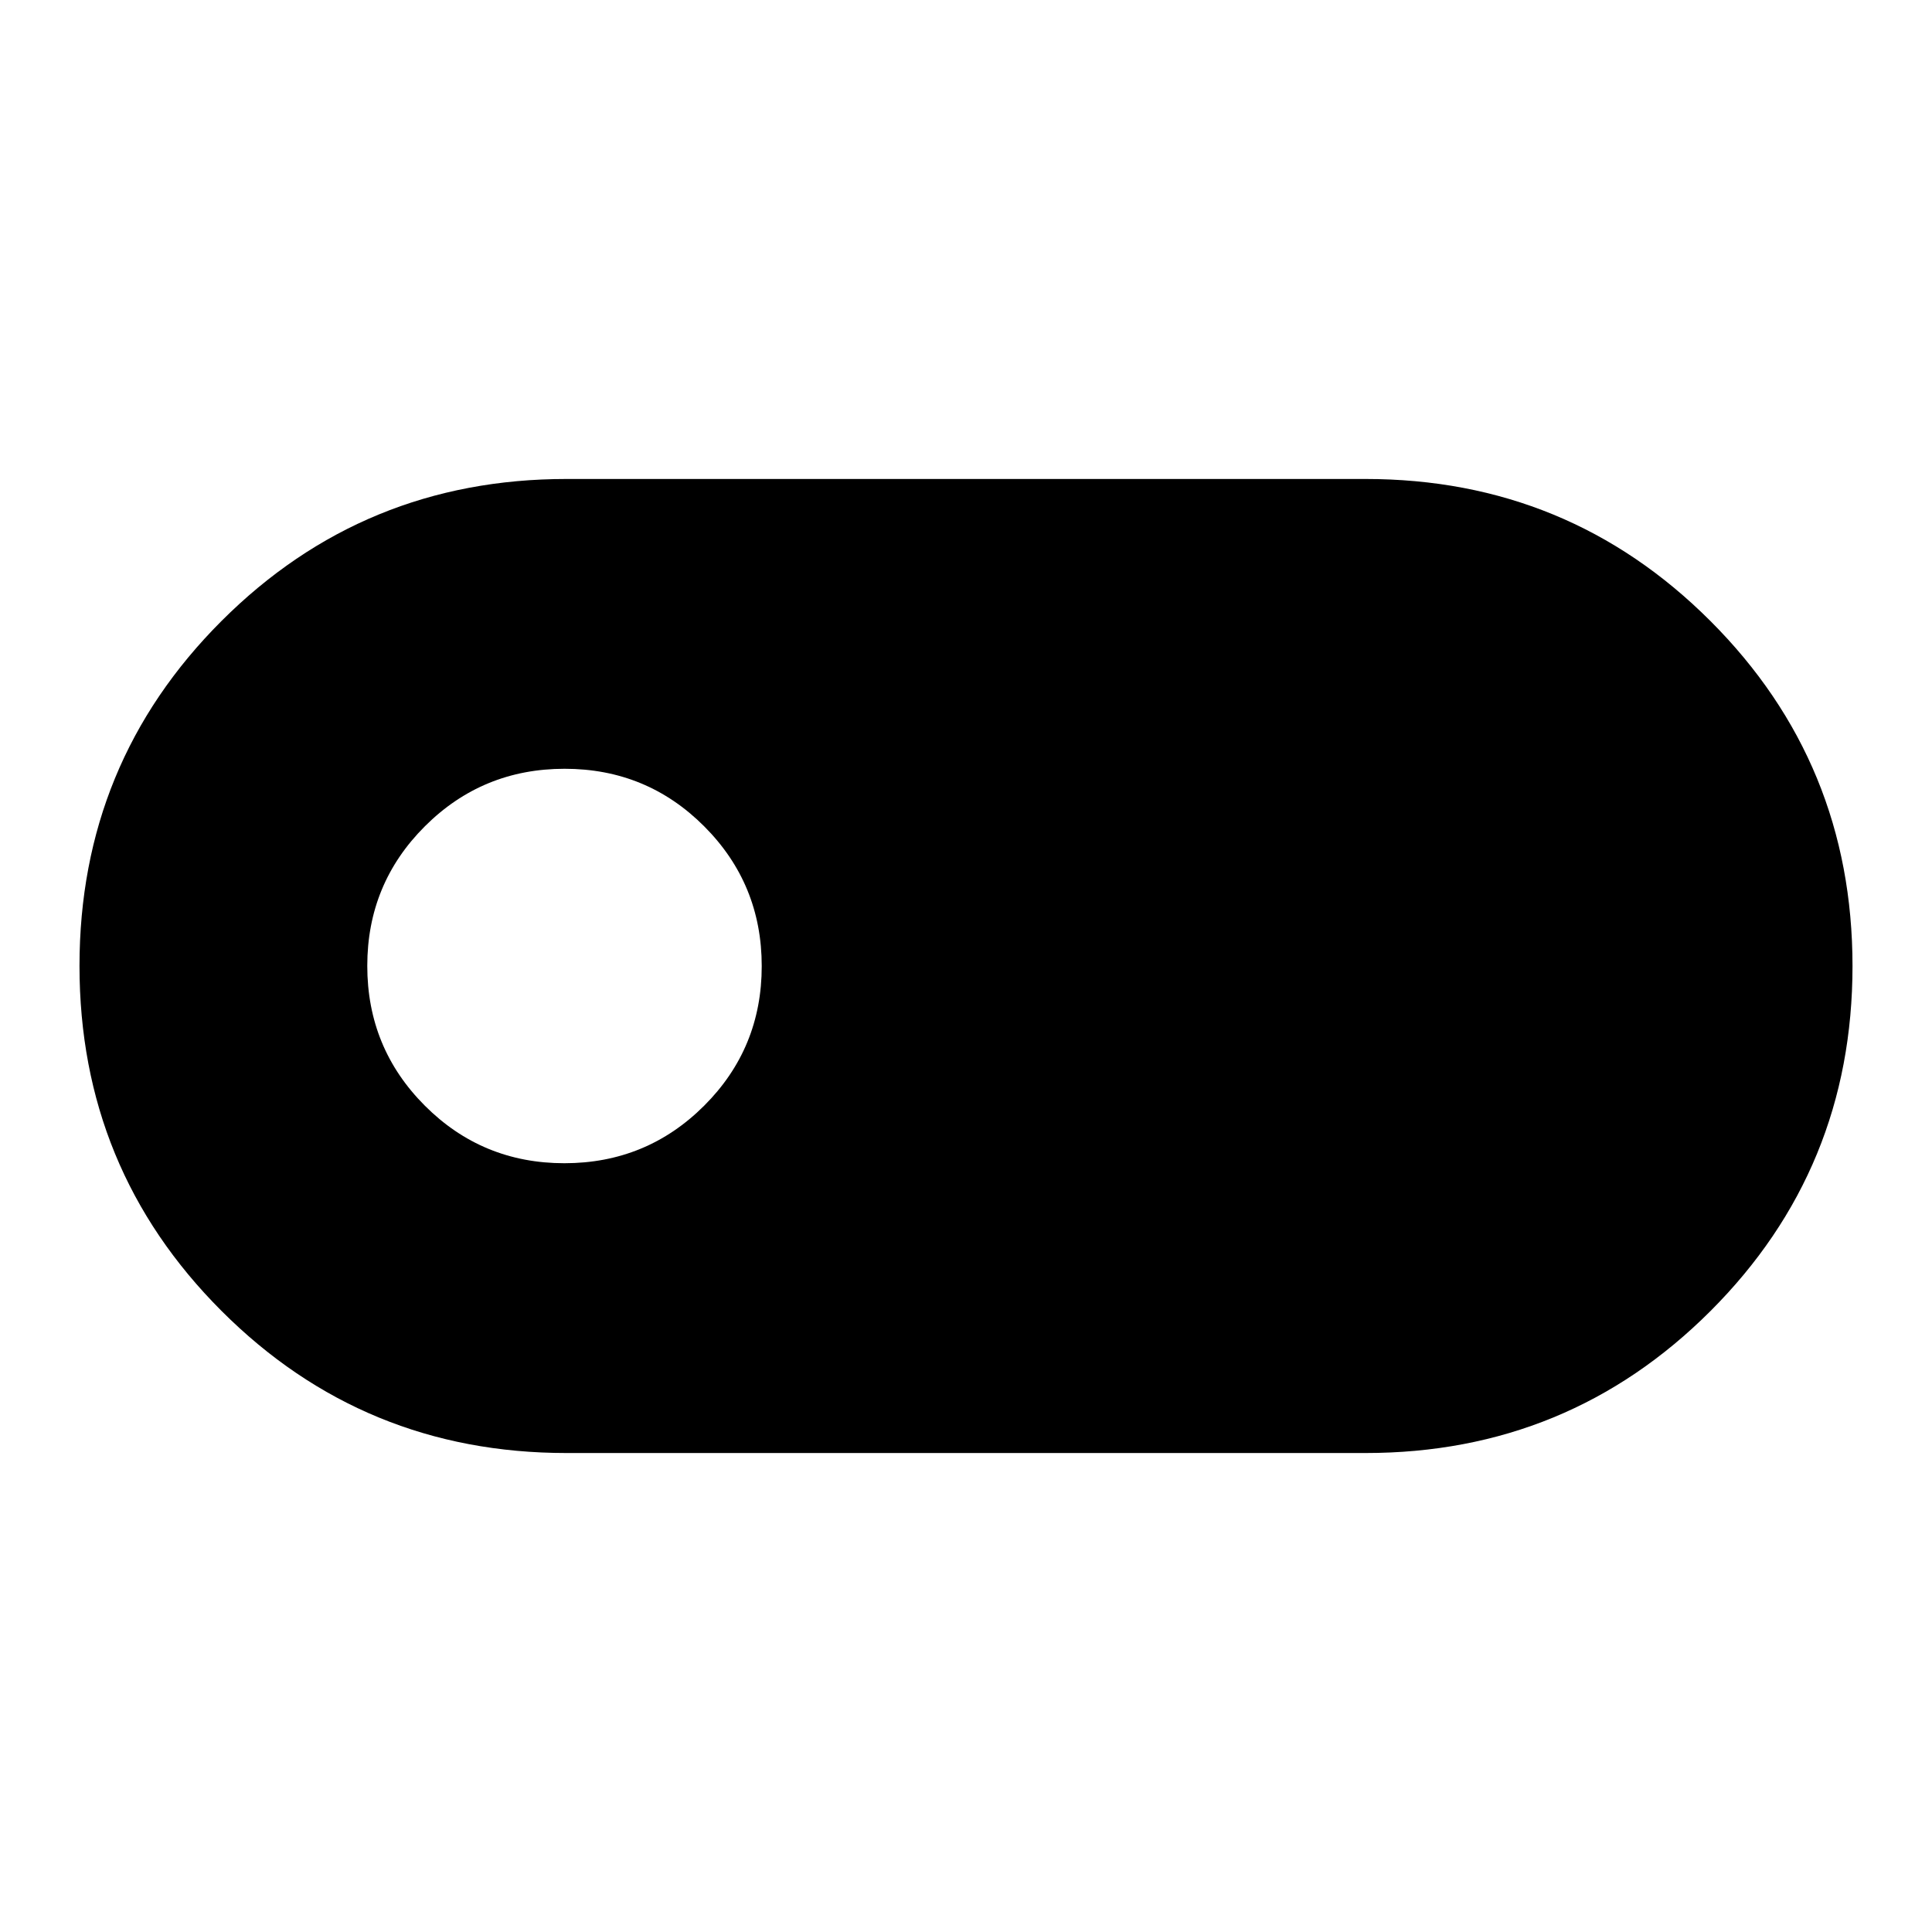 <svg xmlns="http://www.w3.org/2000/svg" height="48" viewBox="0 -960 960 960" width="48"><path d="M281.5-238q-100.83 0-171.42-70.6Q39.5-379.19 39.5-480.04t70.58-171.41Q180.67-722 281.5-722h397q100.83 0 171.42 70.6 70.58 70.59 70.58 171.44t-70.58 171.41Q779.33-238 678.5-238h-397Zm-1.06-144q40.81 0 69.44-28.57 28.62-28.56 28.62-69.37t-28.57-69.44Q321.37-578 280.56-578t-69.43 28.57q-28.63 28.56-28.63 69.37t28.57 69.43Q239.63-382 280.44-382Z"/></svg>